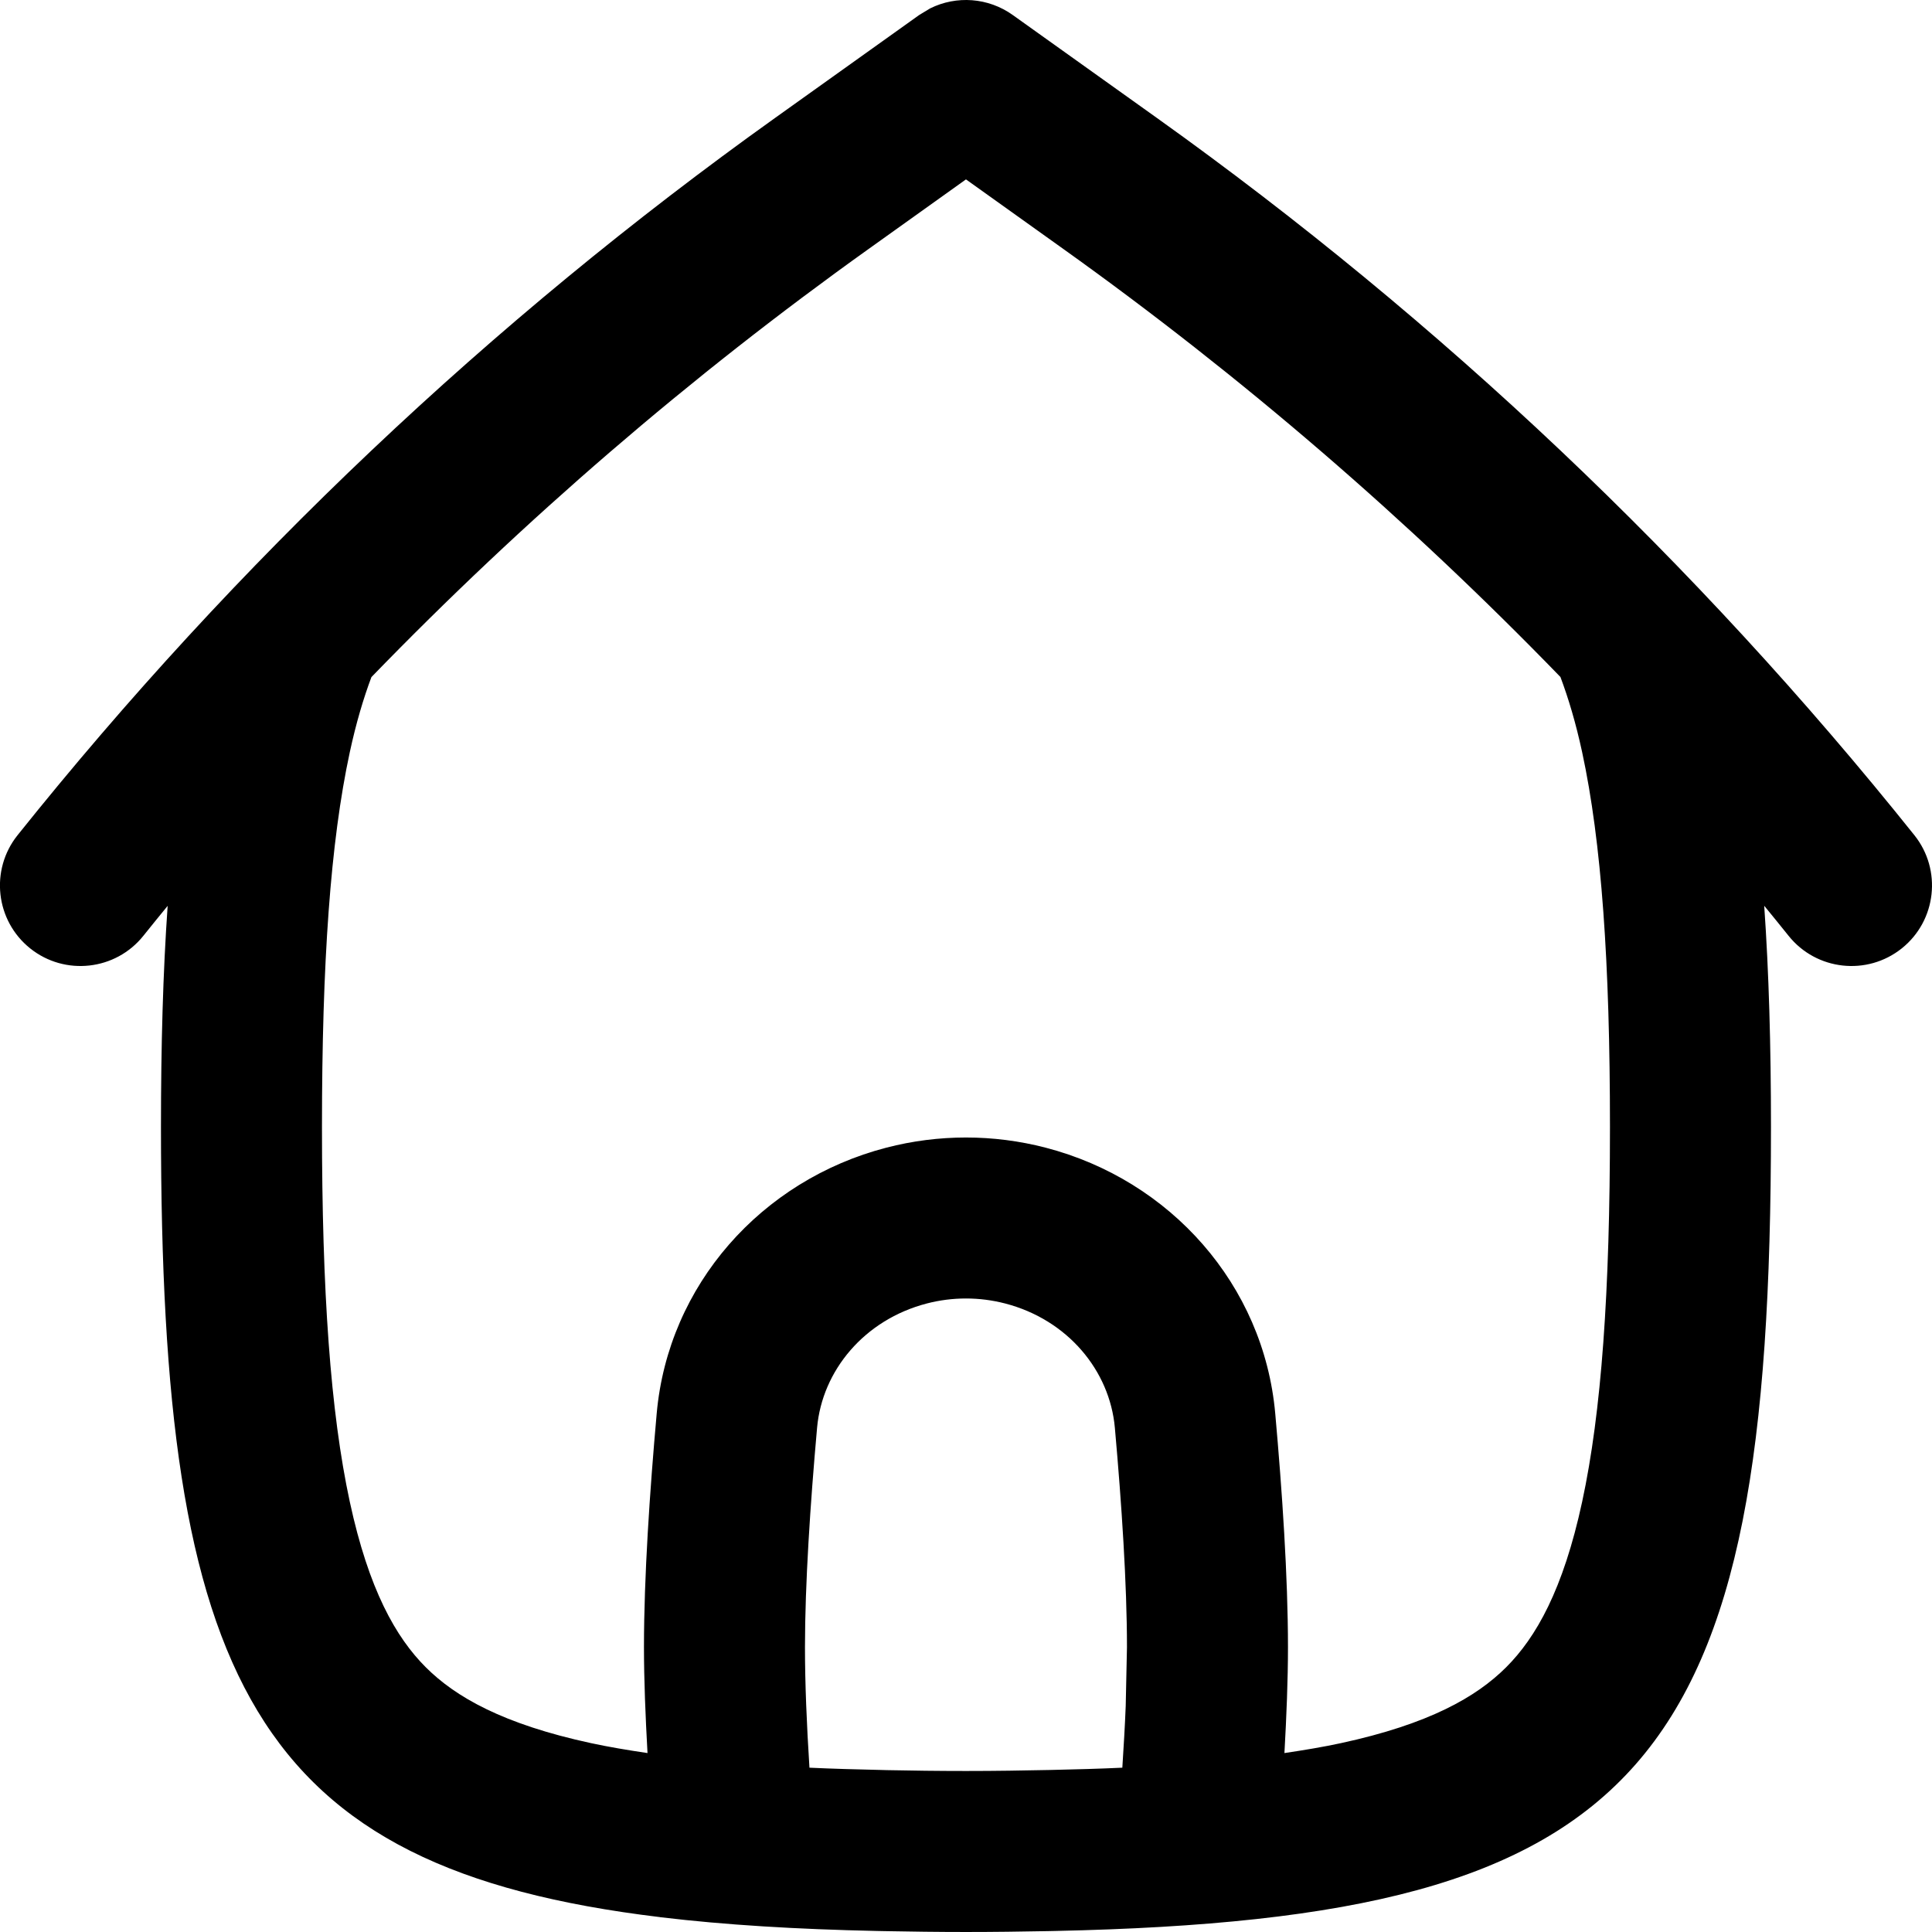 <svg width="256" height="256" viewBox="0 0 256 256" fill="none" xmlns="http://www.w3.org/2000/svg">
<path fill-rule="evenodd" clip-rule="evenodd" d="M123.246 1.113C126.733 -0.622 130.951 -0.327 134.194 1.988L153.288 15.624C190.96 42.533 224.742 74.514 253.663 110.665C257.343 115.265 256.596 121.985 251.996 125.665C247.396 129.343 240.675 128.598 236.996 123.999C235.929 122.664 234.848 121.342 233.767 120.019C234.385 128.807 234.663 138.546 234.663 149.332C234.663 234.143 218.482 254.2 139.788 255.863C139.456 255.87 139.122 255.877 138.788 255.884C135.314 255.95 131.715 255.999 127.996 255.999C124.279 255.999 120.687 255.95 117.215 255.884C116.866 255.877 116.519 255.871 116.173 255.863C105.545 255.638 96.061 255.063 87.6 254.051C87.56 254.046 87.515 254.045 87.475 254.04L87.465 254.03C33.42 247.526 21.33 222.61 21.329 149.332C21.329 138.55 21.597 128.814 22.215 120.03C21.138 121.348 20.06 122.669 18.996 123.999C15.316 128.596 8.595 129.345 3.996 125.665C-0.601 121.985 -1.348 115.265 2.329 110.665C31.25 74.515 65.033 42.533 102.704 15.624L121.798 1.988L123.246 1.113ZM133.184 172.717C129.784 171.836 126.209 171.835 122.809 172.717C114.522 174.871 108.943 181.612 108.267 189.186C107.367 199.269 106.663 209.902 106.663 218.259C106.663 223.035 106.892 228.534 107.257 234.228C110.278 234.369 113.441 234.457 116.746 234.53C116.992 234.535 117.238 234.546 117.486 234.551C120.838 234.619 124.339 234.665 127.996 234.665C131.909 234.665 135.637 234.604 139.184 234.53C142.505 234.457 145.68 234.37 148.715 234.228C148.895 231.43 149.059 228.68 149.163 226.04L149.329 218.259C149.329 209.902 148.625 199.269 147.725 189.186C147.049 181.611 141.473 174.869 133.184 172.717ZM115.111 32.978C91.451 49.878 69.406 68.88 49.215 89.717C48.166 92.517 47.186 95.791 46.35 99.665C43.782 111.574 42.663 127.535 42.663 149.332C42.663 171.13 43.782 187.09 46.35 198.999C48.867 210.666 52.465 216.967 56.413 220.915C60.361 224.863 66.663 228.461 78.329 230.978C80.657 231.48 83.148 231.897 85.798 232.29C85.525 227.379 85.33 222.597 85.329 218.259C85.329 208.943 86.1 197.562 87.017 187.29C88.537 170.264 100.899 156.369 117.444 152.072C124.362 150.275 131.63 150.276 138.548 152.072C155.095 156.368 167.455 170.262 168.975 187.29C169.892 197.563 170.663 208.943 170.663 218.259C170.663 222.597 170.469 227.379 170.194 232.29C172.846 231.896 175.334 231.48 177.663 230.978C189.329 228.461 195.631 224.863 199.579 220.915C203.528 216.967 207.125 210.667 209.642 198.999C212.21 187.09 213.329 171.13 213.329 149.332C213.329 127.534 212.21 111.574 209.642 99.665C208.805 95.784 207.818 92.51 206.767 89.707C186.579 68.875 164.537 49.875 140.882 32.978L127.996 23.77L115.111 32.978Z" fill="black"/>
</svg>
